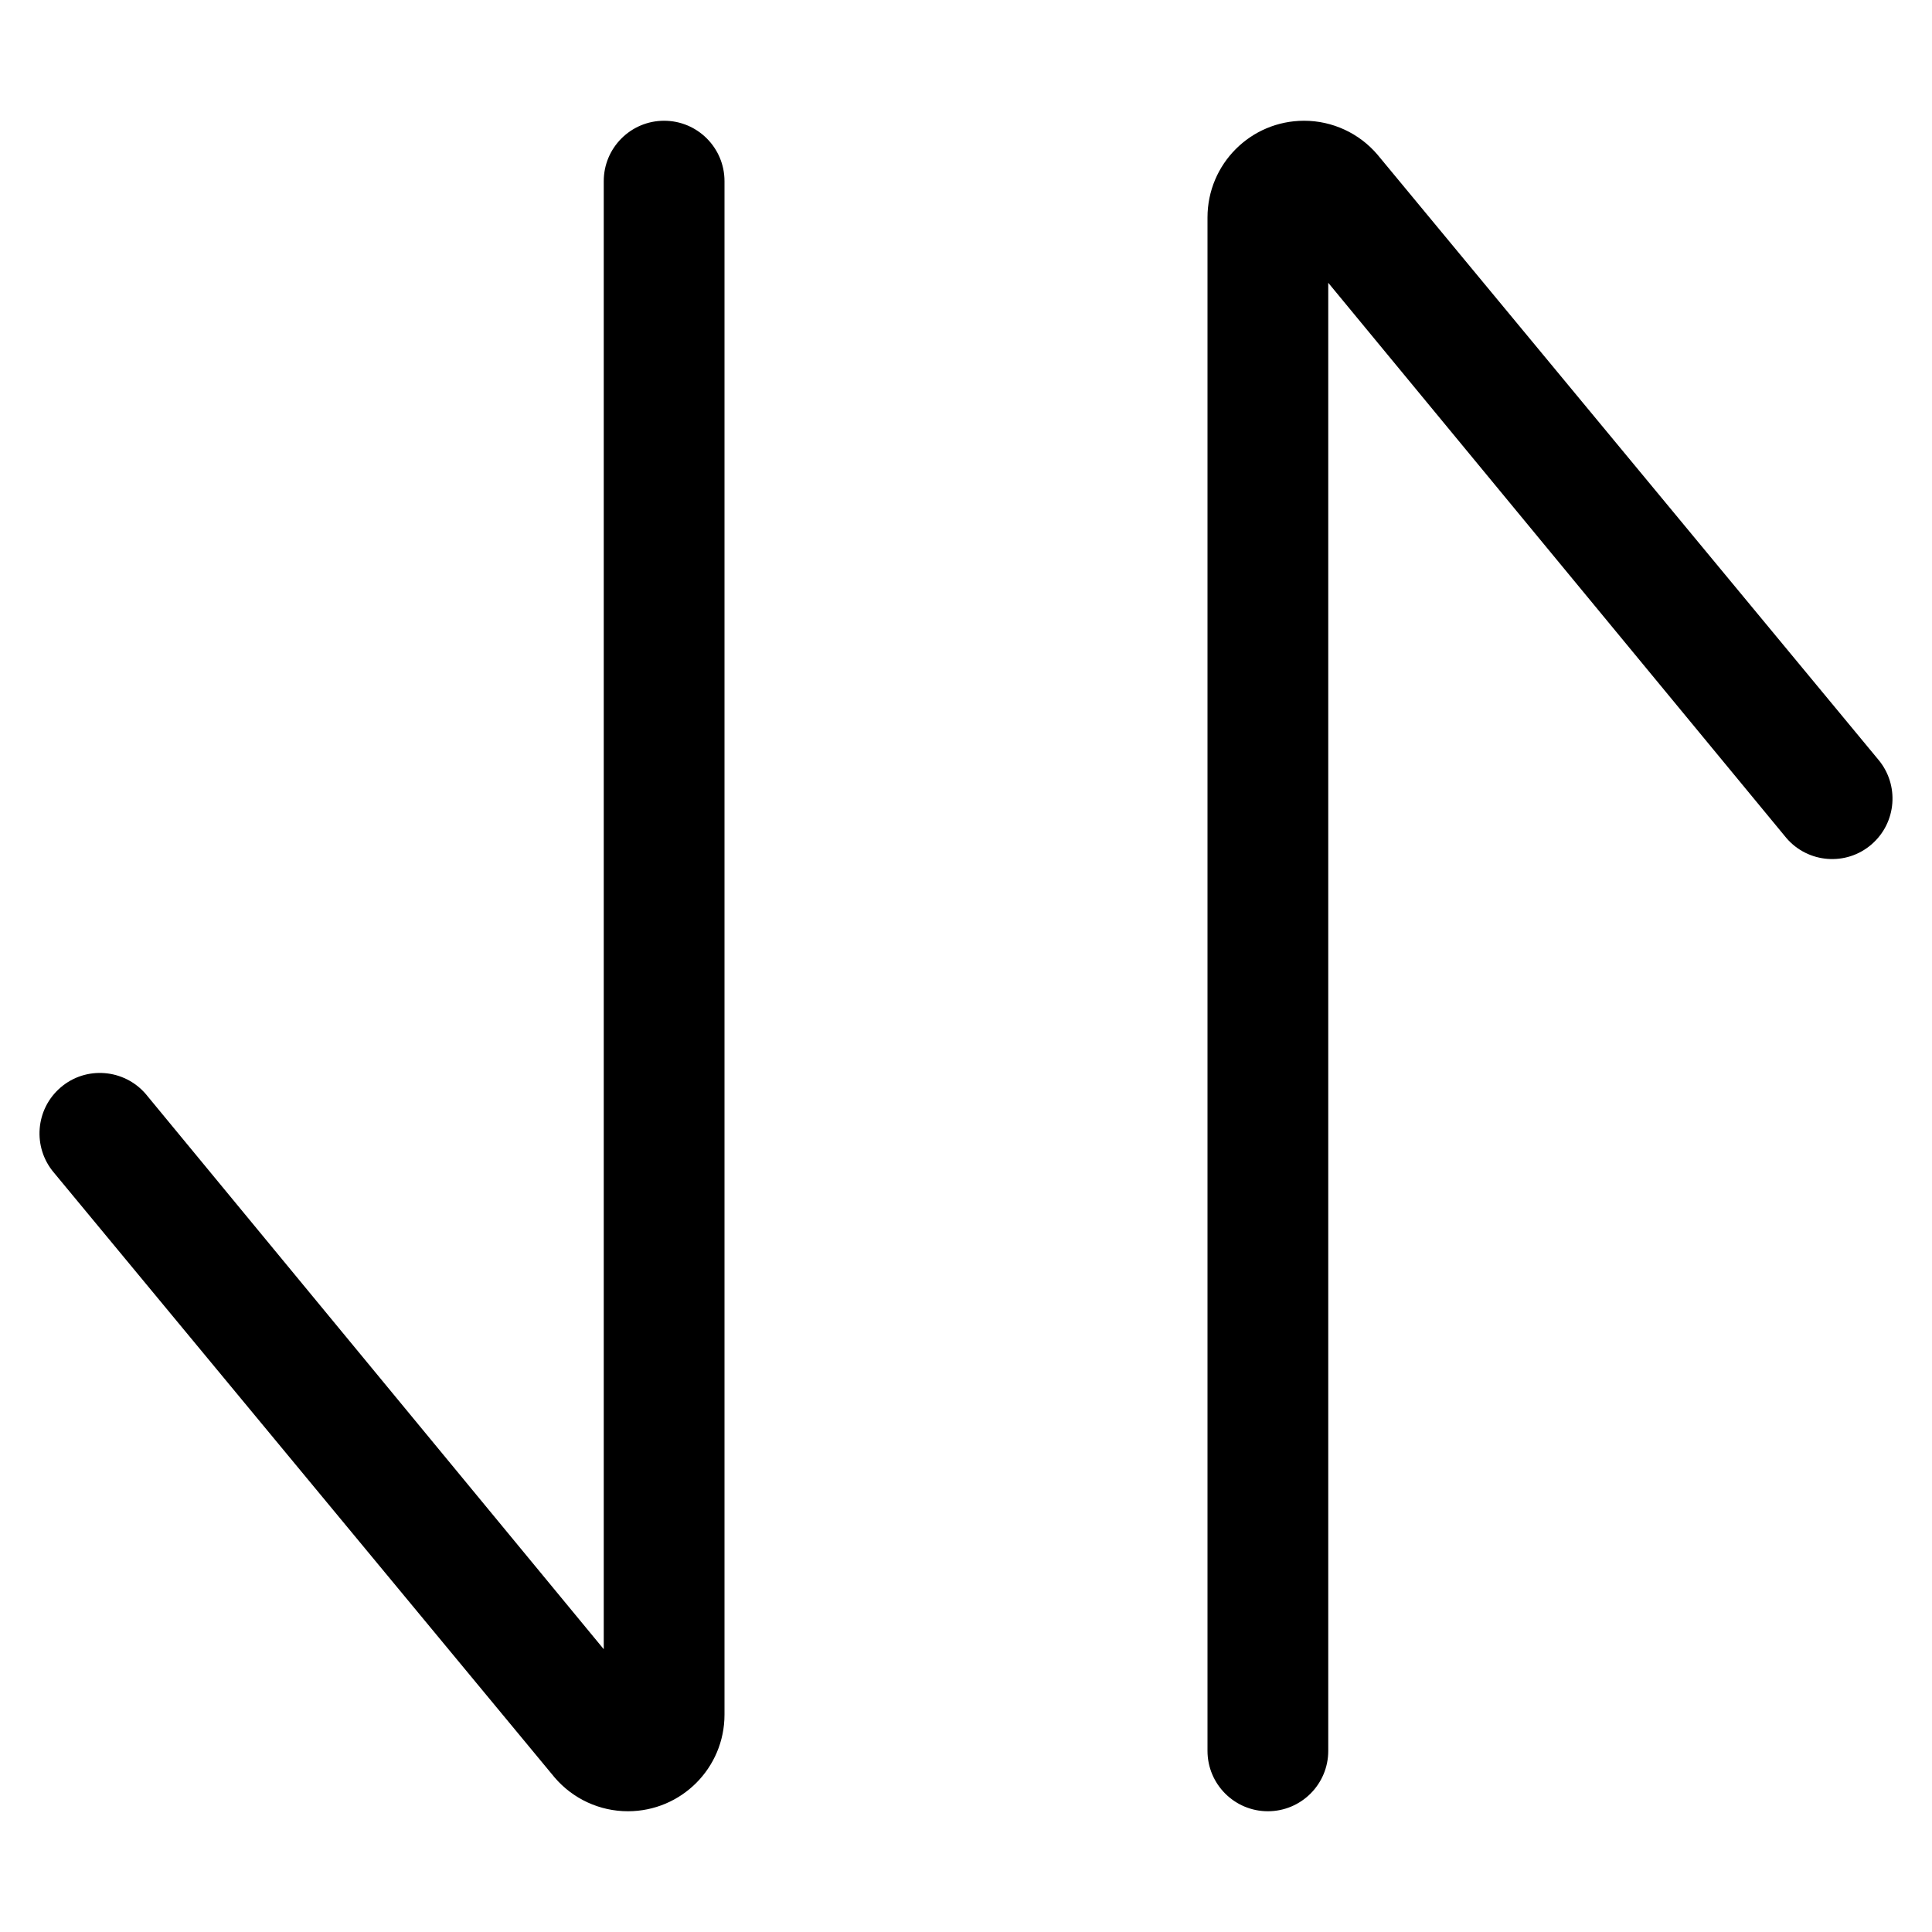 <svg width="16" height="16" viewBox="0 0 16 16" fill="none" xmlns="http://www.w3.org/2000/svg">
<path fill-rule="evenodd" clip-rule="evenodd" d="M6 1.5C6 1.224 5.776 1 5.5 1C5.224 1 5 1.224 5 1.5V13.658L1.207 9.06C1.027 8.851 0.711 8.826 0.502 9.006C0.292 9.186 0.268 9.502 0.447 9.712L4.593 14.72C4.745 14.898 4.967 15 5.2 15C5.642 15 6 14.642 6 14.2V1.5ZM10 14.5C10 14.776 10.224 15 10.5 15C10.776 15 11 14.776 11 14.5V2.342L14.794 6.94C14.973 7.149 15.289 7.174 15.498 6.994C15.708 6.814 15.732 6.498 15.553 6.288L11.407 1.28C11.255 1.102 11.033 1 10.8 1C10.358 1 10 1.358 10 1.801V14.5Z" fill="black"/>
</svg>
